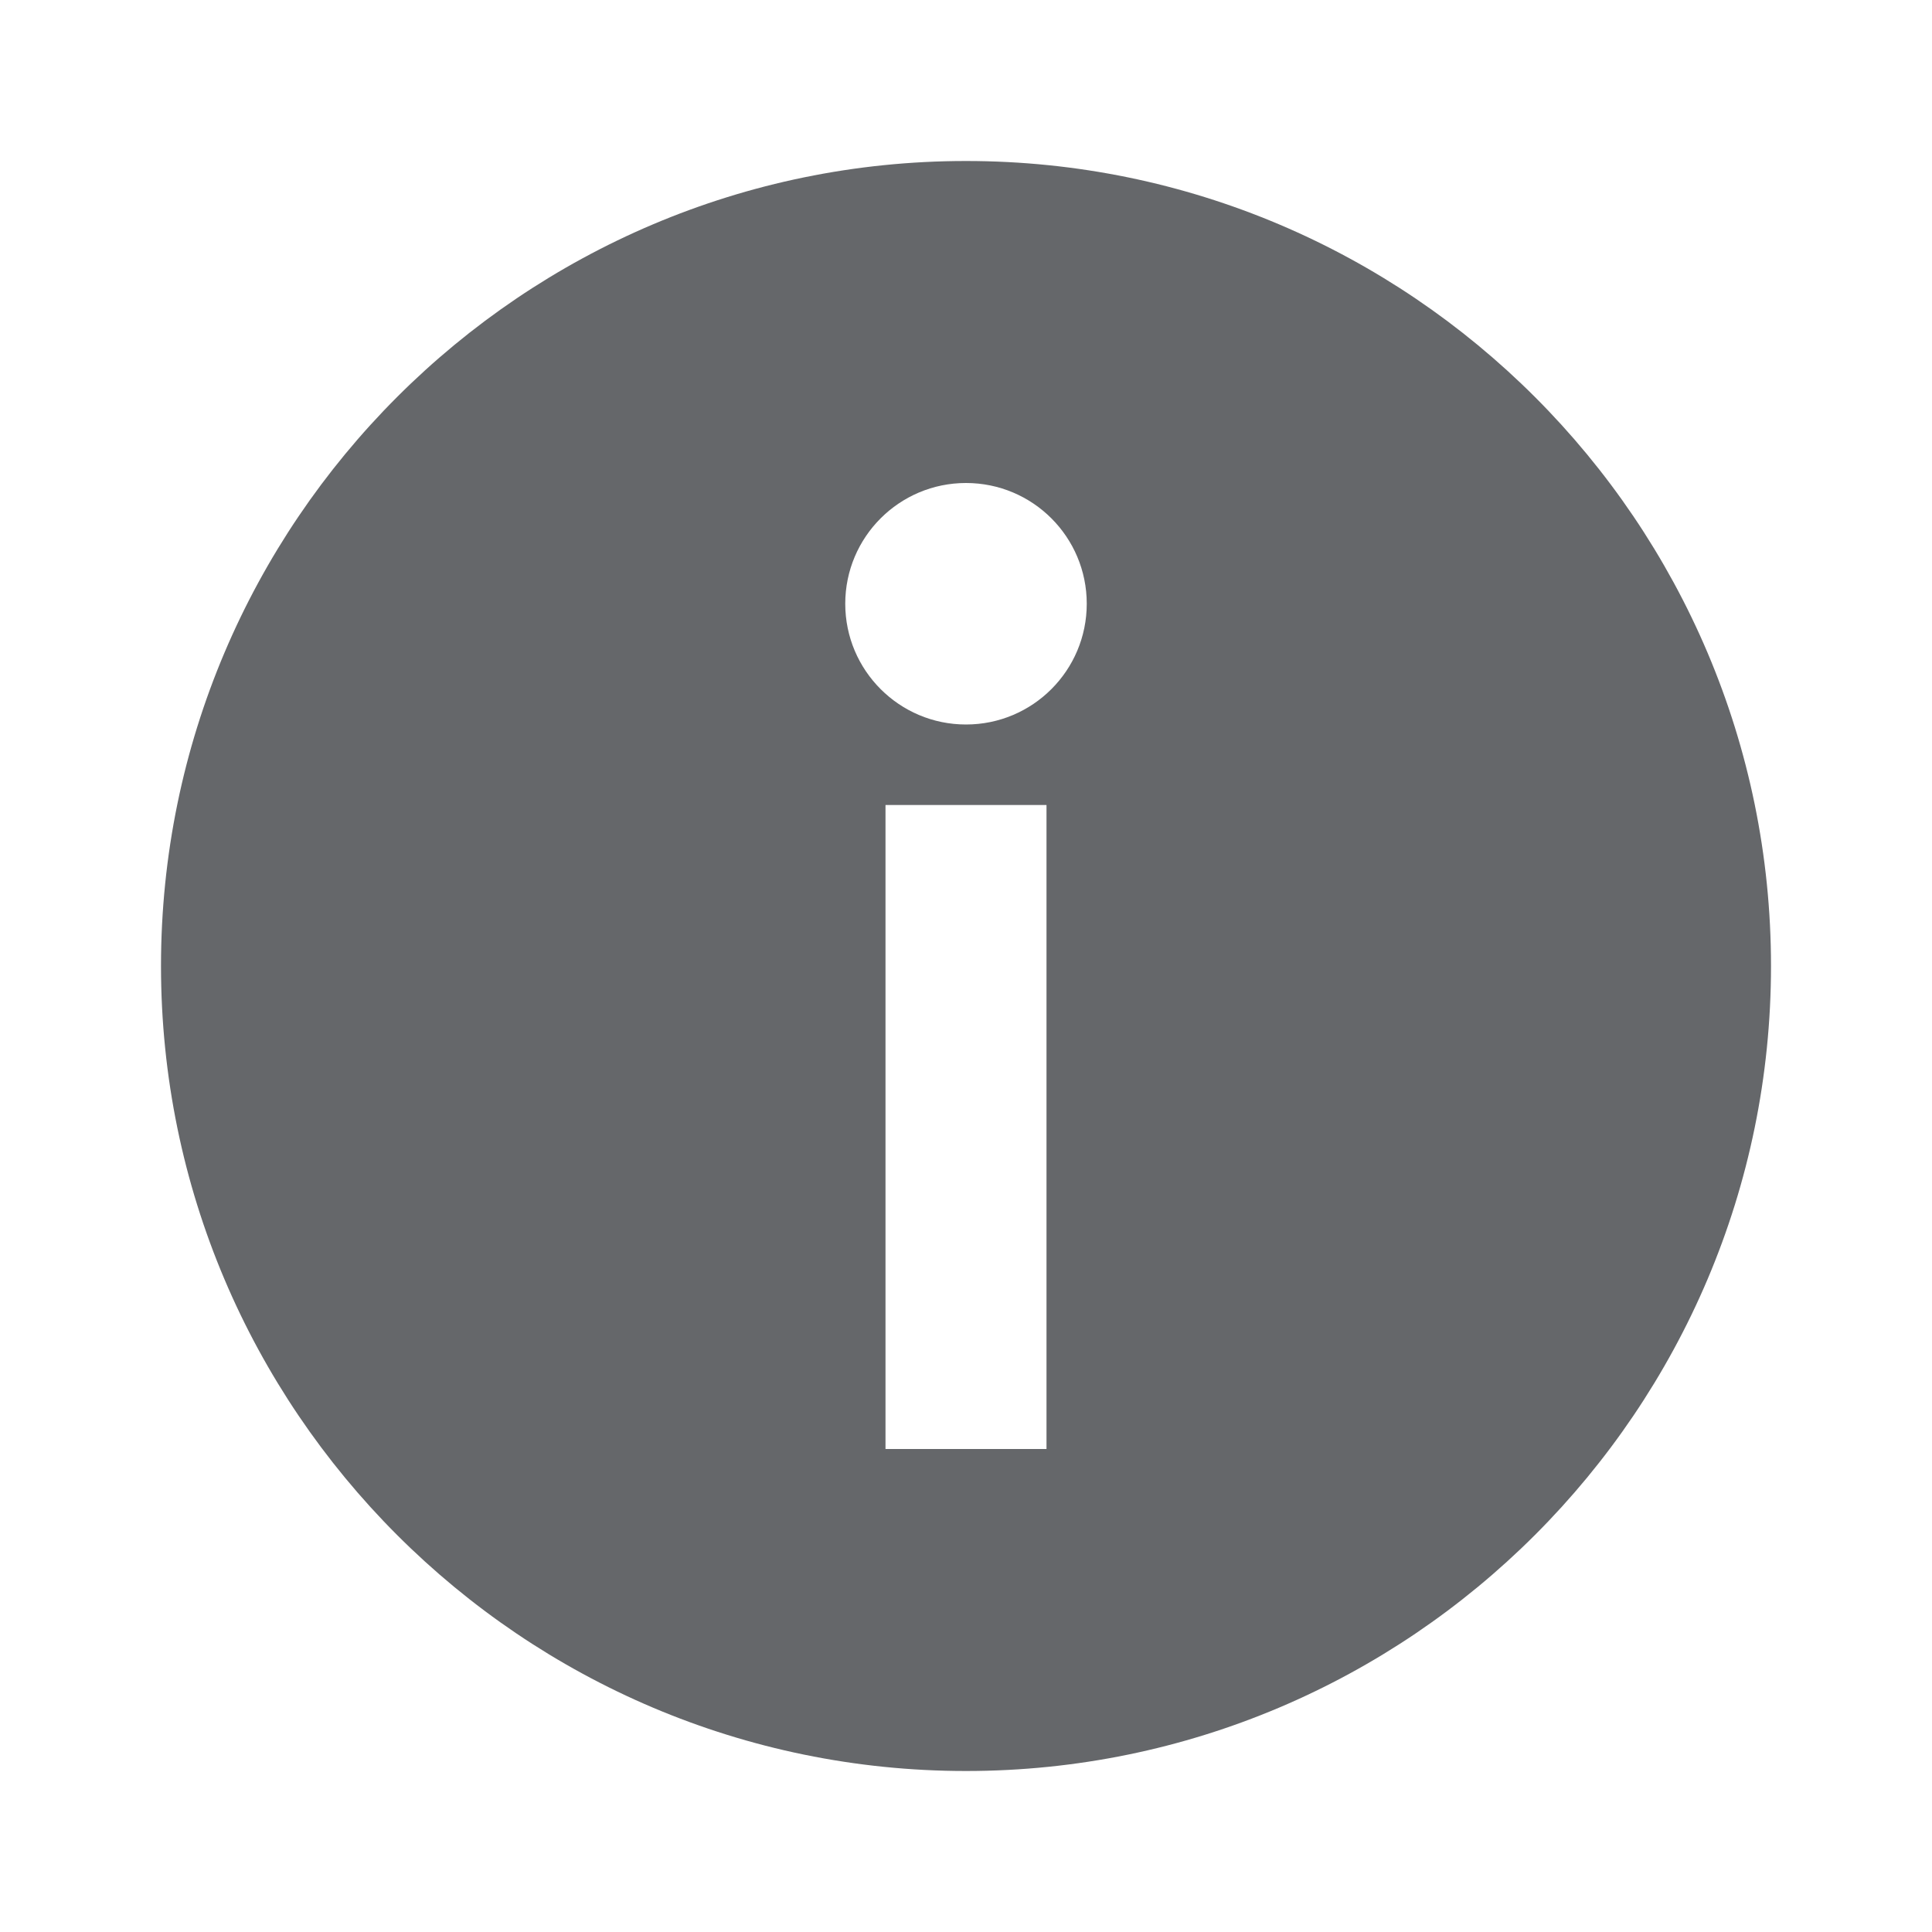 <svg width="24" height="24" viewBox="0 0 24 24" fill="none" xmlns="http://www.w3.org/2000/svg">
<path fill-rule="evenodd" clip-rule="evenodd" d="M12 9C11.172 9 10.5 8.328 10.5 7.5C10.5 6.671 11.172 6 12 6C12.829 6 13.5 6.671 13.5 7.5C13.5 8.328 12.829 9 12 9ZM11 18H13V10H11V18ZM12 2C6.486 2 2 6.486 2 12C2 17.514 6.486 22 12 22C17.515 22 22 17.514 22 12C22 6.486 17.515 2 12 2Z" fill="#65676A"/>
</svg>
